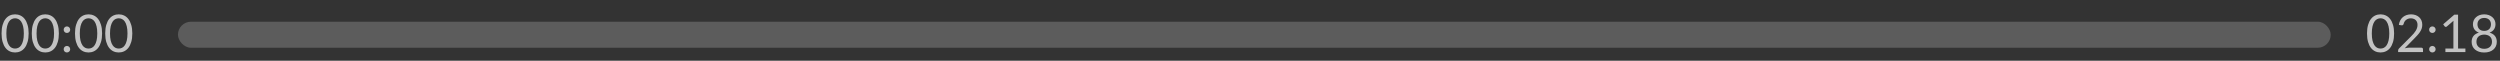 <svg width="576" height="14" viewBox="0 0 576 14" fill="none" xmlns="http://www.w3.org/2000/svg">
<rect x="0" y="0" width="576" height="14" fill="#333333" stroke="none"/>
<rect opacity="0.2" x="41" y="5" width="496" height="6" rx="3" fill="white"/>
<path opacity="0.7" d="M6.6 7.704C6.6 8.456 6.518 9.108 6.354 9.66C6.194 10.208 5.974 10.662 5.694 11.022C5.414 11.382 5.082 11.65 4.698 11.826C4.318 12.002 3.91 12.09 3.474 12.09C3.034 12.09 2.624 12.002 2.244 11.826C1.868 11.65 1.54 11.382 1.26 11.022C0.98 10.662 0.76 10.208 0.6 9.66C0.44 9.108 0.36 8.456 0.36 7.704C0.36 6.952 0.44 6.3 0.6 5.748C0.76 5.196 0.98 4.74 1.26 4.38C1.54 4.016 1.868 3.746 2.244 3.57C2.624 3.394 3.034 3.306 3.474 3.306C3.91 3.306 4.318 3.394 4.698 3.57C5.082 3.746 5.414 4.016 5.694 4.38C5.974 4.74 6.194 5.196 6.354 5.748C6.518 6.3 6.6 6.952 6.6 7.704ZM5.49 7.704C5.49 7.048 5.434 6.498 5.322 6.054C5.214 5.606 5.066 5.246 4.878 4.974C4.694 4.702 4.48 4.508 4.236 4.392C3.992 4.272 3.738 4.212 3.474 4.212C3.21 4.212 2.956 4.272 2.712 4.392C2.468 4.508 2.254 4.702 2.07 4.974C1.886 5.246 1.738 5.606 1.626 6.054C1.518 6.498 1.464 7.048 1.464 7.704C1.464 8.36 1.518 8.91 1.626 9.354C1.738 9.798 1.886 10.156 2.07 10.428C2.254 10.7 2.468 10.896 2.712 11.016C2.956 11.132 3.21 11.19 3.474 11.19C3.738 11.19 3.992 11.132 4.236 11.016C4.48 10.896 4.694 10.7 4.878 10.428C5.066 10.156 5.214 9.798 5.322 9.354C5.434 8.91 5.49 8.36 5.49 7.704ZM13.561 7.704C13.561 8.456 13.479 9.108 13.315 9.66C13.155 10.208 12.935 10.662 12.655 11.022C12.375 11.382 12.043 11.65 11.659 11.826C11.279 12.002 10.871 12.09 10.435 12.09C9.995 12.09 9.585 12.002 9.205 11.826C8.829 11.65 8.501 11.382 8.221 11.022C7.941 10.662 7.721 10.208 7.561 9.66C7.401 9.108 7.321 8.456 7.321 7.704C7.321 6.952 7.401 6.3 7.561 5.748C7.721 5.196 7.941 4.74 8.221 4.38C8.501 4.016 8.829 3.746 9.205 3.57C9.585 3.394 9.995 3.306 10.435 3.306C10.871 3.306 11.279 3.394 11.659 3.57C12.043 3.746 12.375 4.016 12.655 4.38C12.935 4.74 13.155 5.196 13.315 5.748C13.479 6.3 13.561 6.952 13.561 7.704ZM12.451 7.704C12.451 7.048 12.395 6.498 12.283 6.054C12.175 5.606 12.027 5.246 11.839 4.974C11.655 4.702 11.441 4.508 11.197 4.392C10.953 4.272 10.699 4.212 10.435 4.212C10.171 4.212 9.917 4.272 9.673 4.392C9.429 4.508 9.215 4.702 9.031 4.974C8.847 5.246 8.699 5.606 8.587 6.054C8.479 6.498 8.425 7.048 8.425 7.704C8.425 8.36 8.479 8.91 8.587 9.354C8.699 9.798 8.847 10.156 9.031 10.428C9.215 10.7 9.429 10.896 9.673 11.016C9.917 11.132 10.171 11.19 10.435 11.19C10.699 11.19 10.953 11.132 11.197 11.016C11.441 10.896 11.655 10.7 11.839 10.428C12.027 10.156 12.175 9.798 12.283 9.354C12.395 8.91 12.451 8.36 12.451 7.704ZM14.672 11.34C14.672 11.236 14.69 11.138 14.726 11.046C14.766 10.954 14.818 10.874 14.882 10.806C14.95 10.738 15.03 10.684 15.122 10.644C15.214 10.604 15.312 10.584 15.416 10.584C15.52 10.584 15.618 10.604 15.71 10.644C15.802 10.684 15.882 10.738 15.95 10.806C16.018 10.874 16.072 10.954 16.112 11.046C16.152 11.138 16.172 11.236 16.172 11.34C16.172 11.448 16.152 11.548 16.112 11.64C16.072 11.728 16.018 11.806 15.95 11.874C15.882 11.942 15.802 11.994 15.71 12.03C15.618 12.07 15.52 12.09 15.416 12.09C15.312 12.09 15.214 12.07 15.122 12.03C15.03 11.994 14.95 11.942 14.882 11.874C14.818 11.806 14.766 11.728 14.726 11.64C14.69 11.548 14.672 11.448 14.672 11.34ZM14.672 6.84C14.672 6.736 14.69 6.638 14.726 6.546C14.766 6.454 14.818 6.374 14.882 6.306C14.95 6.238 15.03 6.184 15.122 6.144C15.214 6.104 15.312 6.084 15.416 6.084C15.52 6.084 15.618 6.104 15.71 6.144C15.802 6.184 15.882 6.238 15.95 6.306C16.018 6.374 16.072 6.454 16.112 6.546C16.152 6.638 16.172 6.736 16.172 6.84C16.172 6.948 16.152 7.048 16.112 7.14C16.072 7.228 16.018 7.306 15.95 7.374C15.882 7.442 15.802 7.496 15.71 7.536C15.618 7.572 15.52 7.59 15.416 7.59C15.312 7.59 15.214 7.572 15.122 7.536C15.03 7.496 14.95 7.442 14.882 7.374C14.818 7.306 14.766 7.228 14.726 7.14C14.69 7.048 14.672 6.948 14.672 6.84ZM23.522 7.704C23.522 8.456 23.44 9.108 23.276 9.66C23.116 10.208 22.896 10.662 22.616 11.022C22.336 11.382 22.004 11.65 21.62 11.826C21.24 12.002 20.832 12.09 20.396 12.09C19.956 12.09 19.546 12.002 19.166 11.826C18.79 11.65 18.462 11.382 18.182 11.022C17.902 10.662 17.682 10.208 17.522 9.66C17.362 9.108 17.282 8.456 17.282 7.704C17.282 6.952 17.362 6.3 17.522 5.748C17.682 5.196 17.902 4.74 18.182 4.38C18.462 4.016 18.79 3.746 19.166 3.57C19.546 3.394 19.956 3.306 20.396 3.306C20.832 3.306 21.24 3.394 21.62 3.57C22.004 3.746 22.336 4.016 22.616 4.38C22.896 4.74 23.116 5.196 23.276 5.748C23.44 6.3 23.522 6.952 23.522 7.704ZM22.412 7.704C22.412 7.048 22.356 6.498 22.244 6.054C22.136 5.606 21.988 5.246 21.8 4.974C21.616 4.702 21.402 4.508 21.158 4.392C20.914 4.272 20.66 4.212 20.396 4.212C20.132 4.212 19.878 4.272 19.634 4.392C19.39 4.508 19.176 4.702 18.992 4.974C18.808 5.246 18.66 5.606 18.548 6.054C18.44 6.498 18.386 7.048 18.386 7.704C18.386 8.36 18.44 8.91 18.548 9.354C18.66 9.798 18.808 10.156 18.992 10.428C19.176 10.7 19.39 10.896 19.634 11.016C19.878 11.132 20.132 11.19 20.396 11.19C20.66 11.19 20.914 11.132 21.158 11.016C21.402 10.896 21.616 10.7 21.8 10.428C21.988 10.156 22.136 9.798 22.244 9.354C22.356 8.91 22.412 8.36 22.412 7.704ZM30.483 7.704C30.483 8.456 30.401 9.108 30.237 9.66C30.077 10.208 29.857 10.662 29.577 11.022C29.297 11.382 28.965 11.65 28.581 11.826C28.201 12.002 27.793 12.09 27.357 12.09C26.917 12.09 26.507 12.002 26.127 11.826C25.751 11.65 25.423 11.382 25.143 11.022C24.863 10.662 24.643 10.208 24.483 9.66C24.323 9.108 24.243 8.456 24.243 7.704C24.243 6.952 24.323 6.3 24.483 5.748C24.643 5.196 24.863 4.74 25.143 4.38C25.423 4.016 25.751 3.746 26.127 3.57C26.507 3.394 26.917 3.306 27.357 3.306C27.793 3.306 28.201 3.394 28.581 3.57C28.965 3.746 29.297 4.016 29.577 4.38C29.857 4.74 30.077 5.196 30.237 5.748C30.401 6.3 30.483 6.952 30.483 7.704ZM29.373 7.704C29.373 7.048 29.317 6.498 29.205 6.054C29.097 5.606 28.949 5.246 28.761 4.974C28.577 4.702 28.363 4.508 28.119 4.392C27.875 4.272 27.621 4.212 27.357 4.212C27.093 4.212 26.839 4.272 26.595 4.392C26.351 4.508 26.137 4.702 25.953 4.974C25.769 5.246 25.621 5.606 25.509 6.054C25.401 6.498 25.347 7.048 25.347 7.704C25.347 8.36 25.401 8.91 25.509 9.354C25.621 9.798 25.769 10.156 25.953 10.428C26.137 10.7 26.351 10.896 26.595 11.016C26.839 11.132 27.093 11.19 27.357 11.19C27.621 11.19 27.875 11.132 28.119 11.016C28.363 10.896 28.577 10.7 28.761 10.428C28.949 10.156 29.097 9.798 29.205 9.354C29.317 8.91 29.373 8.36 29.373 7.704Z" fill="white"/>
<path opacity="0.7" d="M551.6 7.704C551.6 8.456 551.518 9.108 551.354 9.66C551.194 10.208 550.974 10.662 550.694 11.022C550.414 11.382 550.082 11.65 549.698 11.826C549.318 12.002 548.91 12.09 548.474 12.09C548.034 12.09 547.624 12.002 547.244 11.826C546.868 11.65 546.54 11.382 546.26 11.022C545.98 10.662 545.76 10.208 545.6 9.66C545.44 9.108 545.36 8.456 545.36 7.704C545.36 6.952 545.44 6.3 545.6 5.748C545.76 5.196 545.98 4.74 546.26 4.38C546.54 4.016 546.868 3.746 547.244 3.57C547.624 3.394 548.034 3.306 548.474 3.306C548.91 3.306 549.318 3.394 549.698 3.57C550.082 3.746 550.414 4.016 550.694 4.38C550.974 4.74 551.194 5.196 551.354 5.748C551.518 6.3 551.6 6.952 551.6 7.704ZM550.49 7.704C550.49 7.048 550.434 6.498 550.322 6.054C550.214 5.606 550.066 5.246 549.878 4.974C549.694 4.702 549.48 4.508 549.236 4.392C548.992 4.272 548.738 4.212 548.474 4.212C548.21 4.212 547.956 4.272 547.712 4.392C547.468 4.508 547.254 4.702 547.07 4.974C546.886 5.246 546.738 5.606 546.626 6.054C546.518 6.498 546.464 7.048 546.464 7.704C546.464 8.36 546.518 8.91 546.626 9.354C546.738 9.798 546.886 10.156 547.07 10.428C547.254 10.7 547.468 10.896 547.712 11.016C547.956 11.132 548.21 11.19 548.474 11.19C548.738 11.19 548.992 11.132 549.236 11.016C549.48 10.896 549.694 10.7 549.878 10.428C550.066 10.156 550.214 9.798 550.322 9.354C550.434 8.91 550.49 8.36 550.49 7.704ZM557.883 10.986C557.999 10.986 558.091 11.02 558.159 11.088C558.227 11.156 558.261 11.244 558.261 11.352V12H552.525V11.634C552.525 11.558 552.541 11.48 552.573 11.4C552.605 11.32 552.655 11.246 552.723 11.178L555.477 8.412C555.705 8.18 555.913 7.958 556.101 7.746C556.289 7.53 556.449 7.314 556.581 7.098C556.713 6.882 556.815 6.664 556.887 6.444C556.959 6.22 556.995 5.982 556.995 5.73C556.995 5.478 556.955 5.258 556.875 5.07C556.795 4.878 556.685 4.72 556.545 4.596C556.409 4.472 556.247 4.38 556.059 4.32C555.871 4.256 555.669 4.224 555.453 4.224C555.233 4.224 555.031 4.256 554.847 4.32C554.663 4.384 554.499 4.474 554.355 4.59C554.215 4.702 554.097 4.836 554.001 4.992C553.905 5.148 553.837 5.32 553.797 5.508C553.749 5.648 553.683 5.742 553.599 5.79C553.519 5.834 553.405 5.846 553.257 5.826L552.699 5.73C552.755 5.338 552.863 4.992 553.023 4.692C553.187 4.388 553.391 4.134 553.635 3.93C553.883 3.726 554.165 3.572 554.481 3.468C554.797 3.36 555.139 3.306 555.507 3.306C555.871 3.306 556.211 3.36 556.527 3.468C556.843 3.576 557.117 3.734 557.349 3.942C557.581 4.146 557.763 4.396 557.895 4.692C558.027 4.988 558.093 5.324 558.093 5.7C558.093 6.02 558.045 6.318 557.949 6.594C557.853 6.866 557.723 7.126 557.559 7.374C557.395 7.622 557.205 7.864 556.989 8.1C556.777 8.336 556.551 8.574 556.311 8.814L554.043 11.13C554.203 11.086 554.365 11.052 554.529 11.028C554.693 11 554.851 10.986 555.003 10.986H557.883ZM559.672 11.34C559.672 11.236 559.69 11.138 559.726 11.046C559.766 10.954 559.818 10.874 559.882 10.806C559.95 10.738 560.03 10.684 560.122 10.644C560.214 10.604 560.312 10.584 560.416 10.584C560.52 10.584 560.618 10.604 560.71 10.644C560.802 10.684 560.882 10.738 560.95 10.806C561.018 10.874 561.072 10.954 561.112 11.046C561.152 11.138 561.172 11.236 561.172 11.34C561.172 11.448 561.152 11.548 561.112 11.64C561.072 11.728 561.018 11.806 560.95 11.874C560.882 11.942 560.802 11.994 560.71 12.03C560.618 12.07 560.52 12.09 560.416 12.09C560.312 12.09 560.214 12.07 560.122 12.03C560.03 11.994 559.95 11.942 559.882 11.874C559.818 11.806 559.766 11.728 559.726 11.64C559.69 11.548 559.672 11.448 559.672 11.34ZM559.672 6.84C559.672 6.736 559.69 6.638 559.726 6.546C559.766 6.454 559.818 6.374 559.882 6.306C559.95 6.238 560.03 6.184 560.122 6.144C560.214 6.104 560.312 6.084 560.416 6.084C560.52 6.084 560.618 6.104 560.71 6.144C560.802 6.184 560.882 6.238 560.95 6.306C561.018 6.374 561.072 6.454 561.112 6.546C561.152 6.638 561.172 6.736 561.172 6.84C561.172 6.948 561.152 7.048 561.112 7.14C561.072 7.228 561.018 7.306 560.95 7.374C560.882 7.442 560.802 7.496 560.71 7.536C560.618 7.572 560.52 7.59 560.416 7.59C560.312 7.59 560.214 7.572 560.122 7.536C560.03 7.496 559.95 7.442 559.882 7.374C559.818 7.306 559.766 7.228 559.726 7.14C559.69 7.048 559.672 6.948 559.672 6.84ZM568.03 11.184V12H563.422V11.184H565.264V5.322C565.264 5.146 565.27 4.968 565.282 4.788L563.752 6.102C563.7 6.146 563.648 6.174 563.596 6.186C563.544 6.194 563.496 6.194 563.452 6.186C563.408 6.178 563.366 6.162 563.326 6.138C563.29 6.114 563.262 6.088 563.242 6.06L562.906 5.598L565.468 3.384H566.338V11.184H568.03ZM572.363 11.244C572.643 11.244 572.893 11.206 573.113 11.13C573.337 11.05 573.525 10.94 573.677 10.8C573.833 10.656 573.951 10.486 574.031 10.29C574.115 10.09 574.157 9.87 574.157 9.63C574.157 9.334 574.107 9.082 574.007 8.874C573.911 8.662 573.779 8.49 573.611 8.358C573.447 8.226 573.257 8.13 573.041 8.07C572.825 8.006 572.599 7.974 572.363 7.974C572.127 7.974 571.901 8.006 571.685 8.07C571.469 8.13 571.277 8.226 571.109 8.358C570.945 8.49 570.813 8.662 570.713 8.874C570.617 9.082 570.569 9.334 570.569 9.63C570.569 9.87 570.609 10.09 570.689 10.29C570.773 10.486 570.891 10.656 571.043 10.8C571.199 10.94 571.387 11.05 571.607 11.13C571.831 11.206 572.083 11.244 572.363 11.244ZM572.363 4.134C572.107 4.134 571.881 4.172 571.685 4.248C571.493 4.324 571.331 4.428 571.199 4.56C571.071 4.692 570.973 4.846 570.905 5.022C570.841 5.198 570.809 5.386 570.809 5.586C570.809 5.782 570.837 5.972 570.893 6.156C570.949 6.34 571.039 6.504 571.163 6.648C571.287 6.788 571.447 6.902 571.643 6.99C571.843 7.074 572.083 7.116 572.363 7.116C572.643 7.116 572.881 7.074 573.077 6.99C573.277 6.902 573.439 6.788 573.563 6.648C573.687 6.504 573.777 6.34 573.833 6.156C573.889 5.972 573.917 5.782 573.917 5.586C573.917 5.386 573.883 5.198 573.815 5.022C573.751 4.846 573.653 4.692 573.521 4.56C573.393 4.428 573.231 4.324 573.035 4.248C572.843 4.172 572.619 4.134 572.363 4.134ZM573.593 7.518C574.129 7.67 574.541 7.924 574.829 8.28C575.117 8.636 575.261 9.092 575.261 9.648C575.261 10.024 575.189 10.364 575.045 10.668C574.905 10.968 574.707 11.224 574.451 11.436C574.199 11.648 573.895 11.812 573.539 11.928C573.183 12.04 572.791 12.096 572.363 12.096C571.935 12.096 571.543 12.04 571.187 11.928C570.831 11.812 570.525 11.648 570.269 11.436C570.013 11.224 569.815 10.968 569.675 10.668C569.535 10.364 569.465 10.024 569.465 9.648C569.465 9.092 569.609 8.636 569.897 8.28C570.185 7.924 570.597 7.67 571.133 7.518C570.681 7.35 570.339 7.1 570.107 6.768C569.879 6.432 569.765 6.032 569.765 5.568C569.765 5.252 569.827 4.956 569.951 4.68C570.075 4.404 570.251 4.164 570.479 3.96C570.707 3.756 570.979 3.596 571.295 3.48C571.615 3.364 571.971 3.306 572.363 3.306C572.751 3.306 573.105 3.364 573.425 3.48C573.745 3.596 574.019 3.756 574.247 3.96C574.475 4.164 574.651 4.404 574.775 4.68C574.899 4.956 574.961 5.252 574.961 5.568C574.961 6.032 574.845 6.432 574.613 6.768C574.385 7.1 574.045 7.35 573.593 7.518Z" fill="white"/>
</svg>
